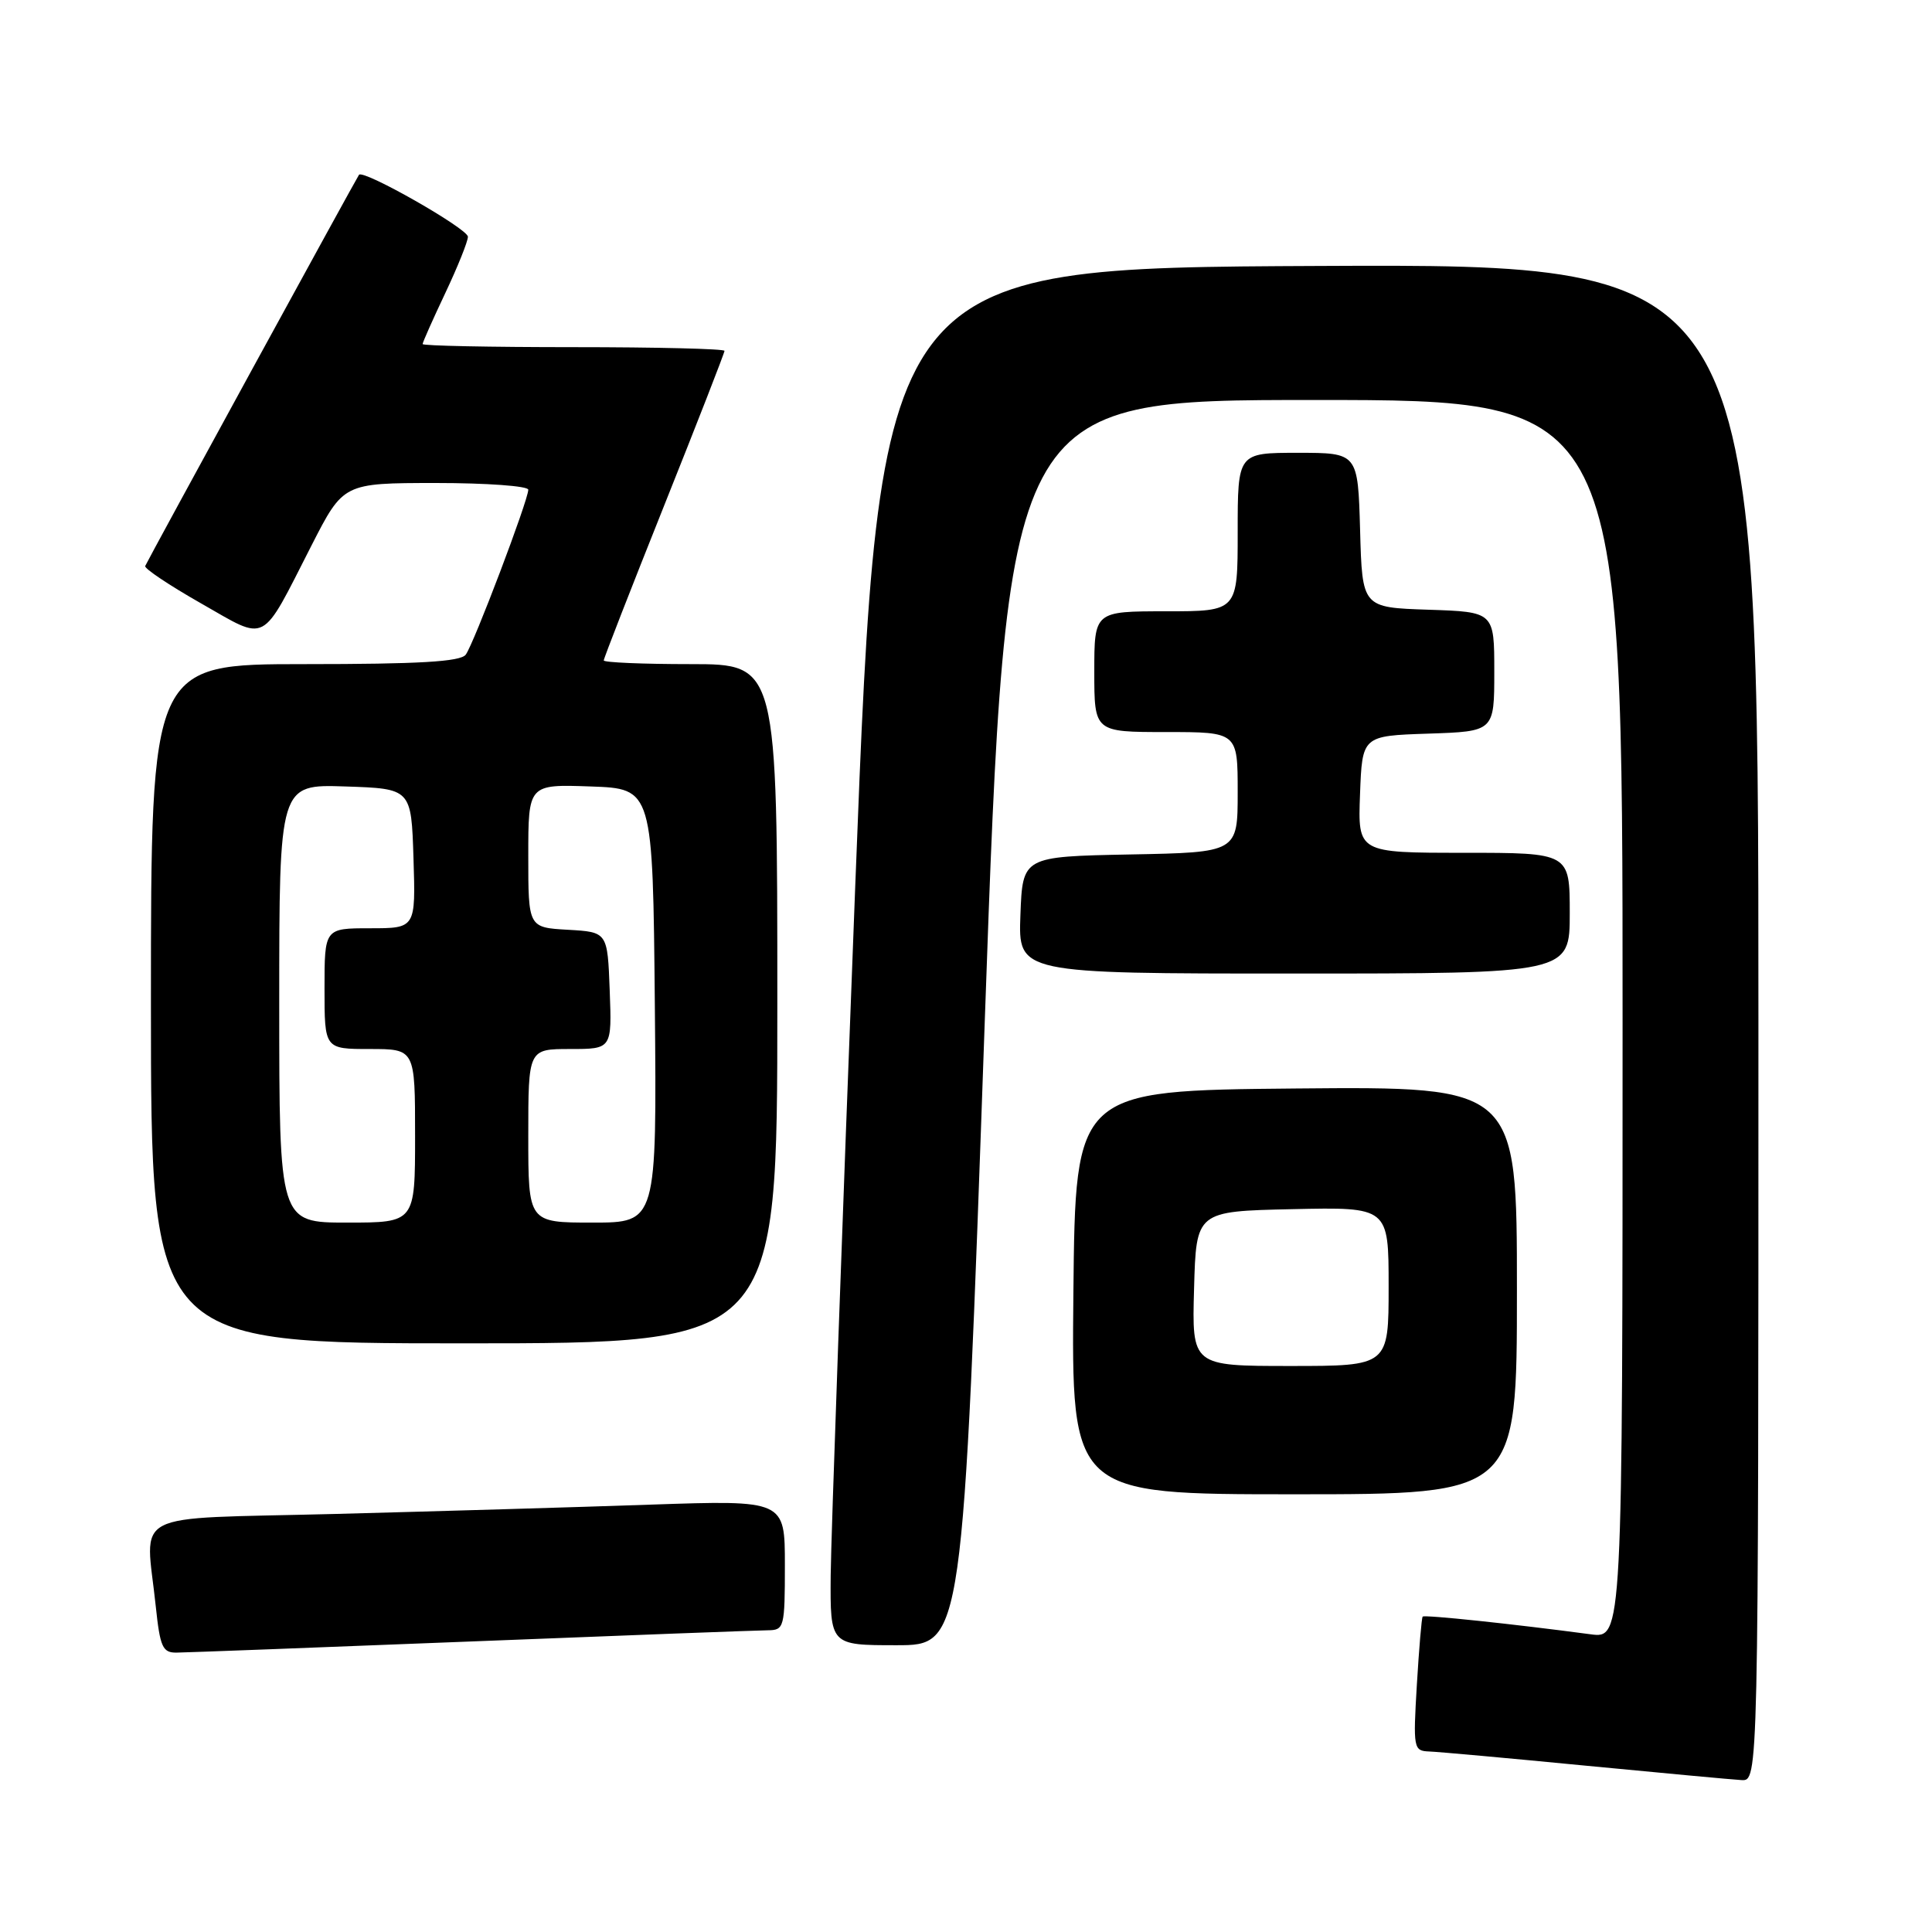 <?xml version="1.0" encoding="UTF-8" standalone="no"?>
<!DOCTYPE svg PUBLIC "-//W3C//DTD SVG 1.1//EN" "http://www.w3.org/Graphics/SVG/1.1/DTD/svg11.dtd" >
<svg xmlns="http://www.w3.org/2000/svg" xmlns:xlink="http://www.w3.org/1999/xlink" version="1.1" viewBox="0 0 256 256">
 <g >
 <path fill="currentColor"
d=" M 233.00 135.49 C 233.00 34.98 233.00 34.98 174.75 35.24 C 116.50 35.50 116.50 35.50 113.32 117.50 C 111.58 162.60 110.12 203.66 110.07 208.75 C 110.00 218.00 110.00 218.00 118.79 218.00 C 127.58 218.00 127.58 218.00 130.48 135.50 C 133.39 53.00 133.39 53.00 174.19 53.00 C 215.00 53.00 215.00 53.00 215.00 135.06 C 215.00 217.12 215.00 217.12 210.75 216.55 C 200.47 215.18 188.73 213.94 188.51 214.21 C 188.37 214.37 188.03 218.44 187.74 223.25 C 187.24 231.67 187.30 232.00 189.36 232.08 C 190.54 232.12 199.82 232.96 210.00 233.95 C 220.18 234.93 229.51 235.80 230.75 235.87 C 233.00 236.00 233.00 236.00 233.00 135.49 Z  M 62.50 217.50 C 82.85 216.69 100.51 216.03 101.75 216.02 C 103.91 216.00 104.00 215.65 104.00 207.38 C 104.00 198.77 104.00 198.77 86.25 199.37 C 76.49 199.71 57.59 200.26 44.25 200.61 C 16.64 201.32 19.29 199.95 20.64 212.85 C 21.21 218.24 21.54 219.00 23.39 218.98 C 24.55 218.97 42.15 218.30 62.50 217.50 Z  M 201.00 170.98 C 201.00 143.97 201.00 143.97 171.75 144.23 C 142.50 144.50 142.50 144.50 142.23 171.25 C 141.97 198.00 141.97 198.00 171.48 198.00 C 201.00 198.00 201.00 198.00 201.00 170.98 Z  M 103.00 133.00 C 103.00 88.00 103.00 88.00 91.50 88.00 C 85.17 88.00 80.00 87.78 80.00 87.51 C 80.00 87.24 83.60 78.01 88.00 67.00 C 92.40 55.99 96.00 46.76 96.00 46.49 C 96.00 46.22 87.00 46.00 76.00 46.00 C 65.00 46.00 56.00 45.82 56.00 45.59 C 56.00 45.36 57.35 42.33 59.00 38.84 C 60.65 35.35 62.00 31.99 62.00 31.37 C 62.00 30.31 48.17 22.43 47.57 23.16 C 47.28 23.52 19.69 73.99 19.24 75.00 C 19.09 75.32 22.42 77.55 26.64 79.95 C 35.57 85.03 34.47 85.61 41.28 72.27 C 45.50 64.01 45.50 64.01 57.75 64.00 C 64.49 64.00 70.00 64.40 70.00 64.89 C 70.00 66.28 62.76 85.36 61.71 86.75 C 61.00 87.68 55.51 88.00 40.38 88.00 C 20.00 88.00 20.00 88.00 20.00 133.00 C 20.00 178.00 20.00 178.00 61.50 178.00 C 103.00 178.00 103.00 178.00 103.00 133.00 Z  M 208.00 121.00 C 208.00 113.00 208.00 113.00 193.96 113.00 C 179.92 113.00 179.92 113.00 180.21 105.25 C 180.50 97.50 180.50 97.50 189.25 97.21 C 198.00 96.92 198.00 96.92 198.00 89.00 C 198.00 81.08 198.00 81.08 189.25 80.79 C 180.50 80.50 180.50 80.50 180.22 70.25 C 179.93 60.00 179.93 60.00 171.97 60.00 C 164.00 60.00 164.00 60.00 164.00 70.50 C 164.00 81.00 164.00 81.00 154.50 81.00 C 145.00 81.00 145.00 81.00 145.00 89.00 C 145.00 97.00 145.00 97.00 154.50 97.00 C 164.00 97.00 164.00 97.00 164.00 104.97 C 164.00 112.95 164.00 112.95 149.75 113.22 C 135.50 113.50 135.50 113.50 135.21 121.25 C 134.92 129.00 134.92 129.00 171.46 129.00 C 208.00 129.00 208.00 129.00 208.00 121.00 Z  M 158.22 170.75 C 158.50 160.50 158.50 160.50 171.25 160.22 C 184.00 159.94 184.00 159.94 184.00 170.47 C 184.00 181.00 184.00 181.00 170.97 181.00 C 157.93 181.00 157.93 181.00 158.22 170.75 Z  M 37.00 132.96 C 37.00 103.92 37.00 103.92 45.75 104.21 C 54.50 104.50 54.50 104.50 54.79 113.75 C 55.08 123.00 55.08 123.00 49.04 123.00 C 43.00 123.00 43.00 123.00 43.00 131.00 C 43.00 139.00 43.00 139.00 49.00 139.00 C 55.00 139.00 55.00 139.00 55.00 150.50 C 55.00 162.00 55.00 162.00 46.00 162.00 C 37.00 162.00 37.00 162.00 37.00 132.96 Z  M 70.00 150.50 C 70.00 139.00 70.00 139.00 75.54 139.00 C 81.08 139.00 81.08 139.00 80.79 131.25 C 80.50 123.50 80.50 123.50 75.25 123.20 C 70.00 122.90 70.00 122.90 70.00 113.41 C 70.00 103.92 70.00 103.92 78.25 104.21 C 86.50 104.50 86.50 104.50 86.77 133.25 C 87.03 162.00 87.03 162.00 78.52 162.00 C 70.00 162.00 70.00 162.00 70.00 150.50 Z "/>
</g>
</svg>